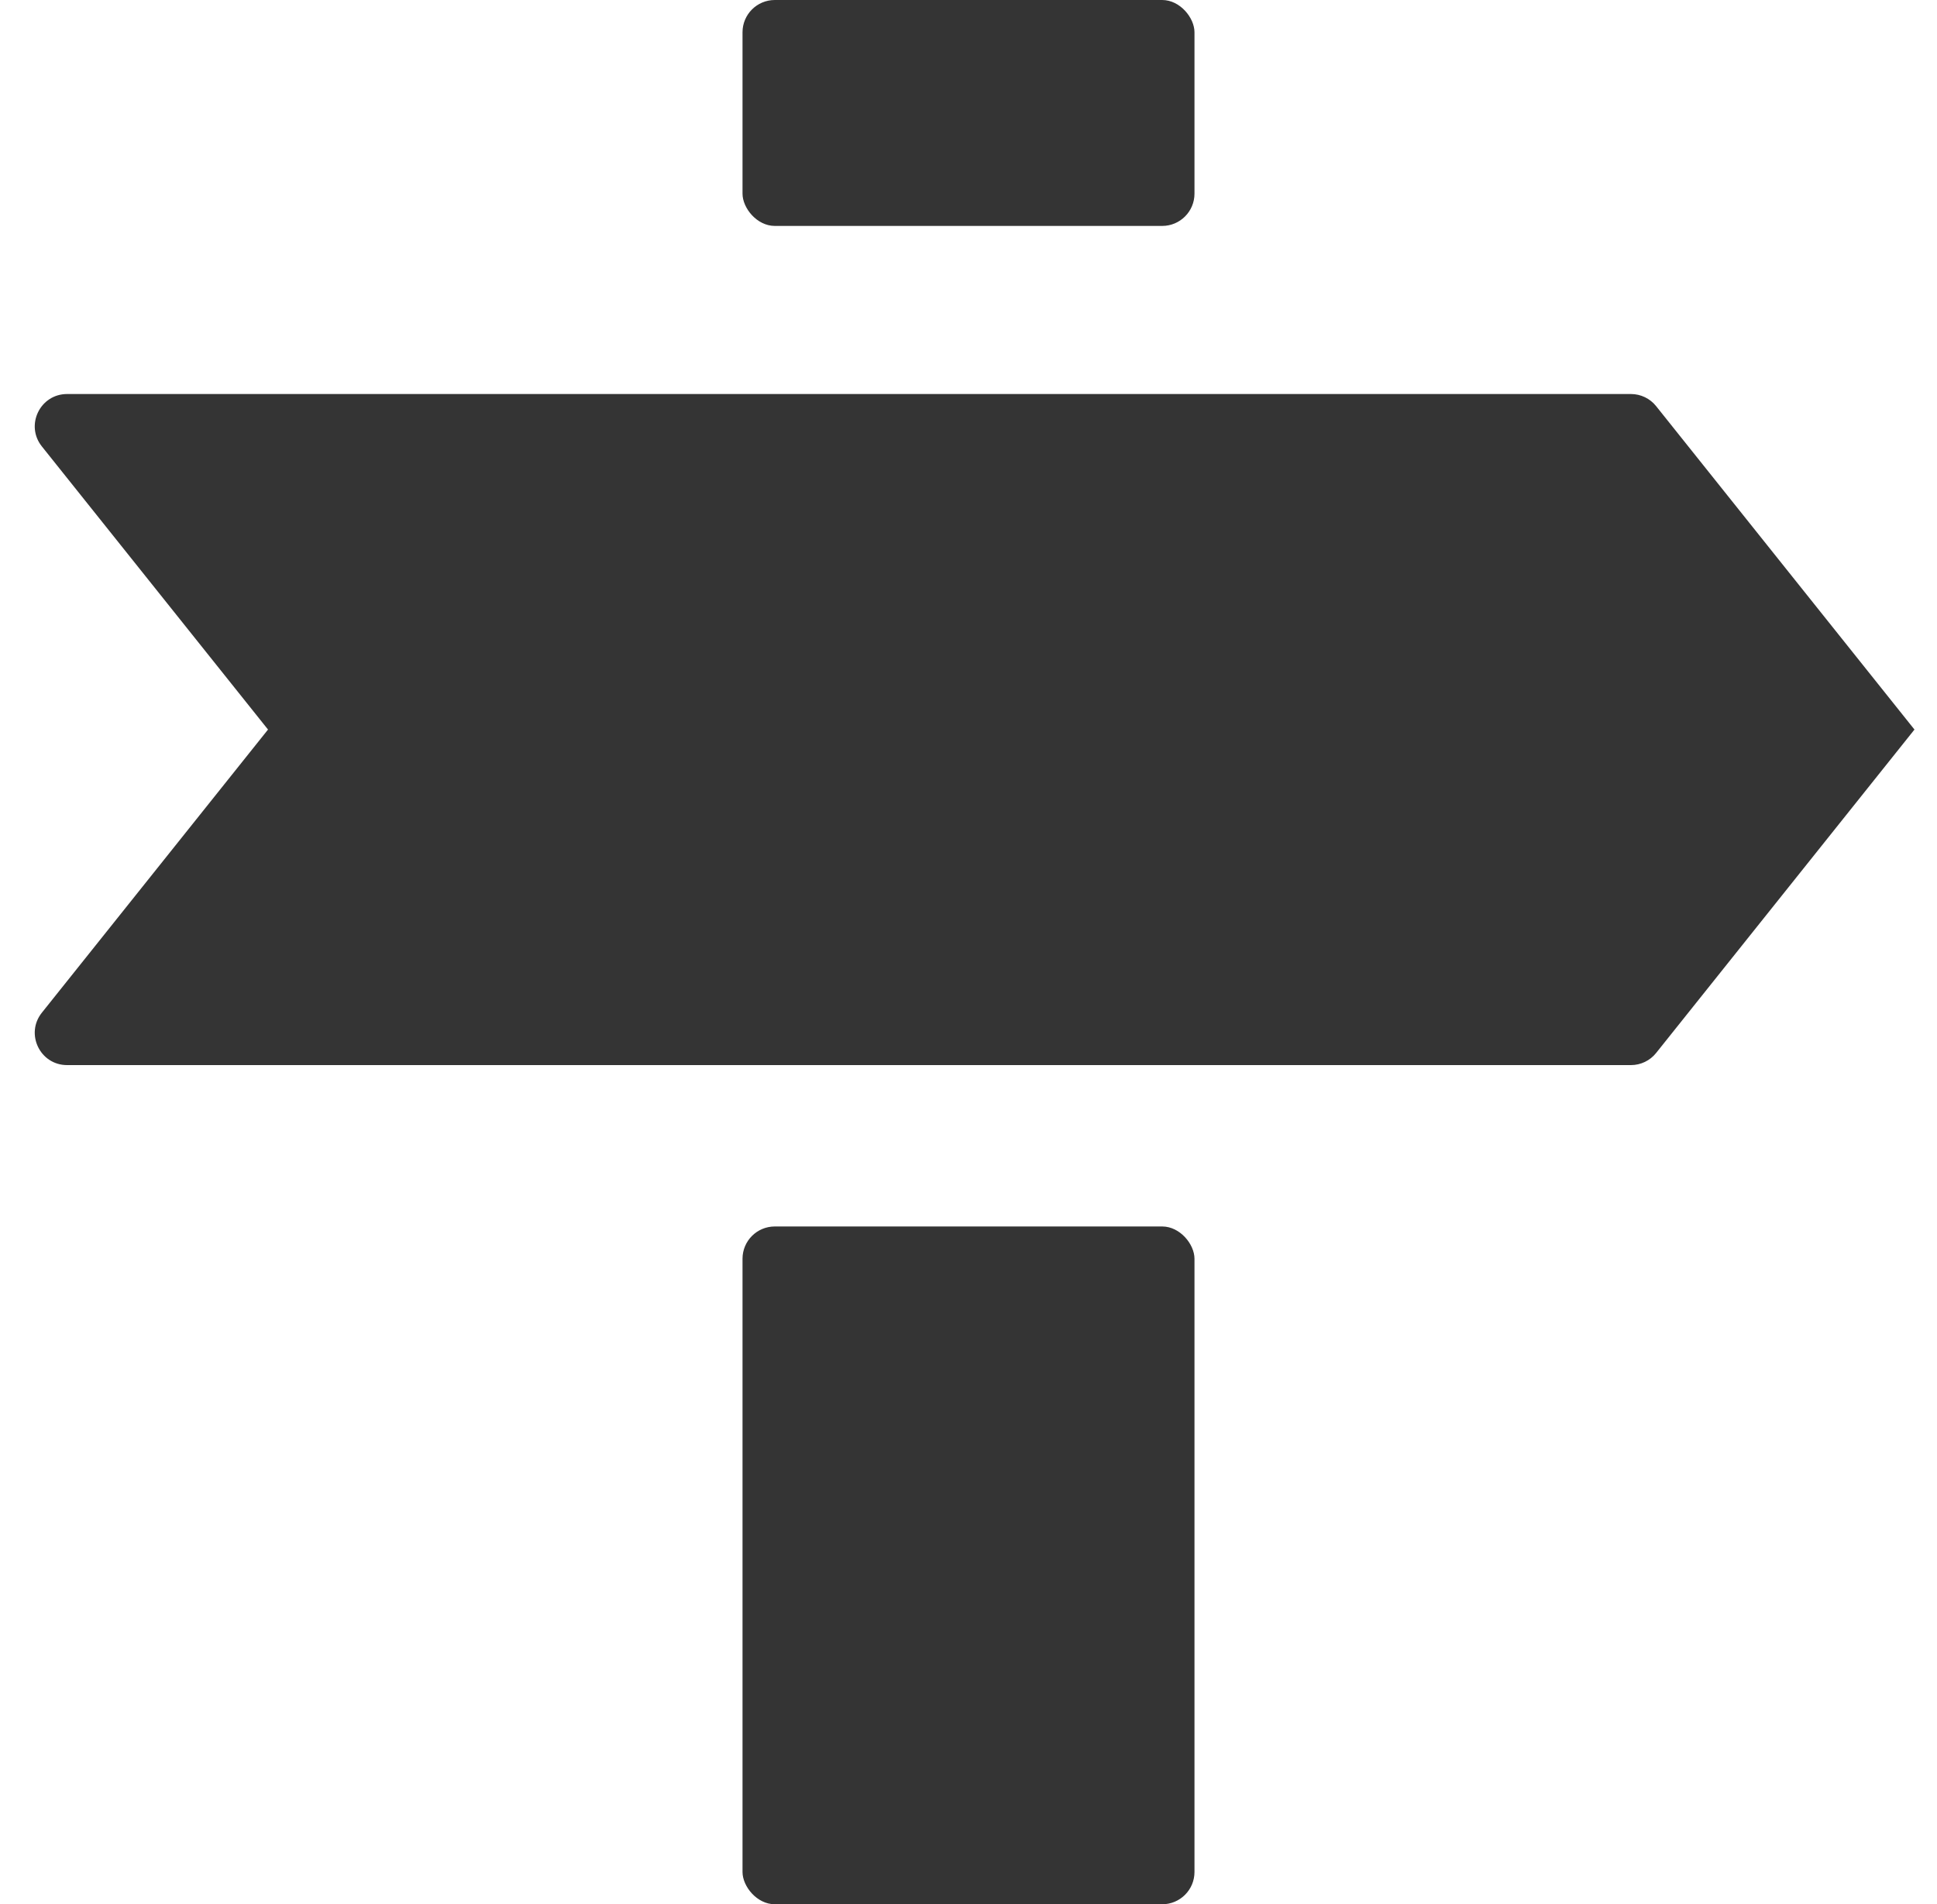 <svg width="60" height="59" viewBox="0 0 60 59" fill="none" xmlns="http://www.w3.org/2000/svg">
<path d="M1.297 13.832C0.774 13.177 1.24 12.208 2.078 12.208H50.519C50.823 12.208 51.111 12.346 51.3 12.584L59.302 22.604L51.3 32.624C51.111 32.862 50.823 33 50.519 33H2.078C1.24 33 0.774 32.031 1.297 31.376L8.302 22.604L1.297 13.832Z" fill="#343434"/>
<rect x="23" width="14" height="7" rx="1" fill="#343434"/>
<rect x="23" y="38" width="14" height="21" rx="1" fill="#343434"/>
</svg>
